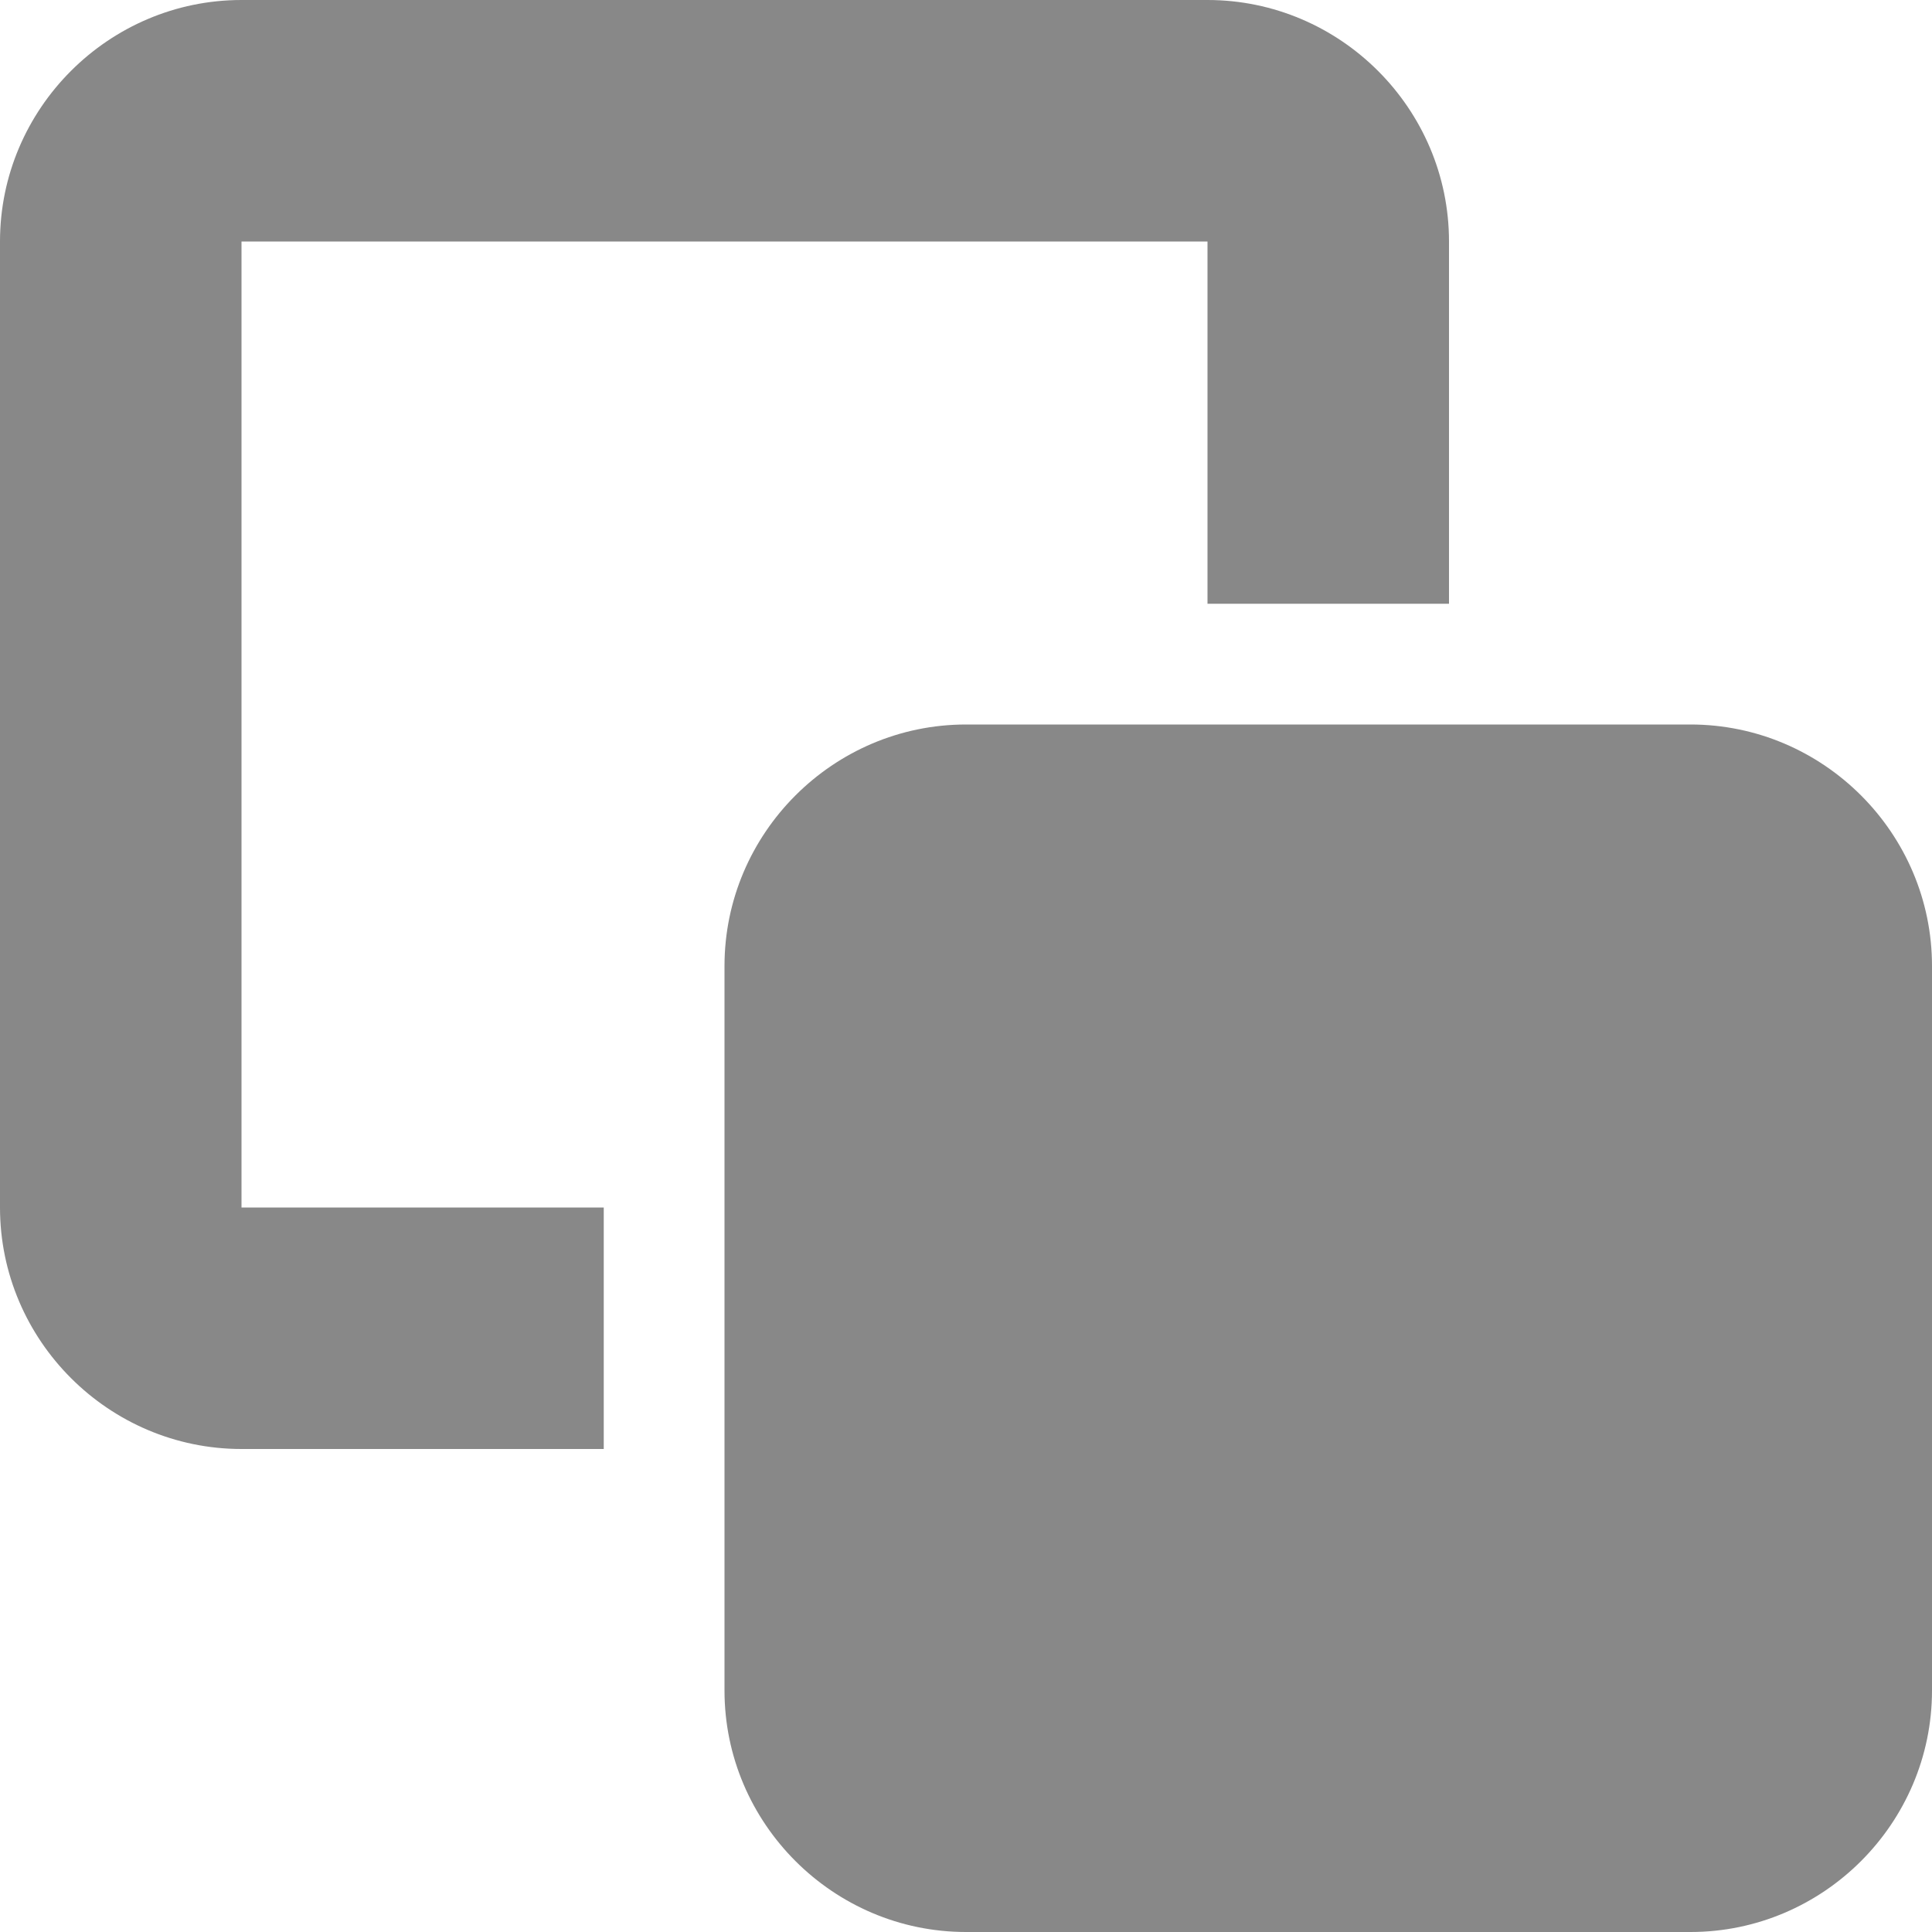 <!DOCTYPE svg PUBLIC "-//W3C//DTD SVG 1.1//EN" "http://www.w3.org/Graphics/SVG/1.1/DTD/svg11.dtd"><svg xmlns="http://www.w3.org/2000/svg" width="16" height="16" viewBox="0 0 16 16" preserveAspectRatio="xMinYMid meet" overflow="visible"><path d="M5 12H2c-1.1 0-2-.9-2-2V2C0 .9.9 0 2 0h8c1.1 0 2 .9 2 2v3h-2V2H2v8h3v2zm11-4c0-1.1-.9-2-2-2H8c-1.1 0-2 .9-2 2v6c0 1.1.9 2 2 2h6c1.1 0 2-.9 2-2V8z" fill="#888"/></svg>